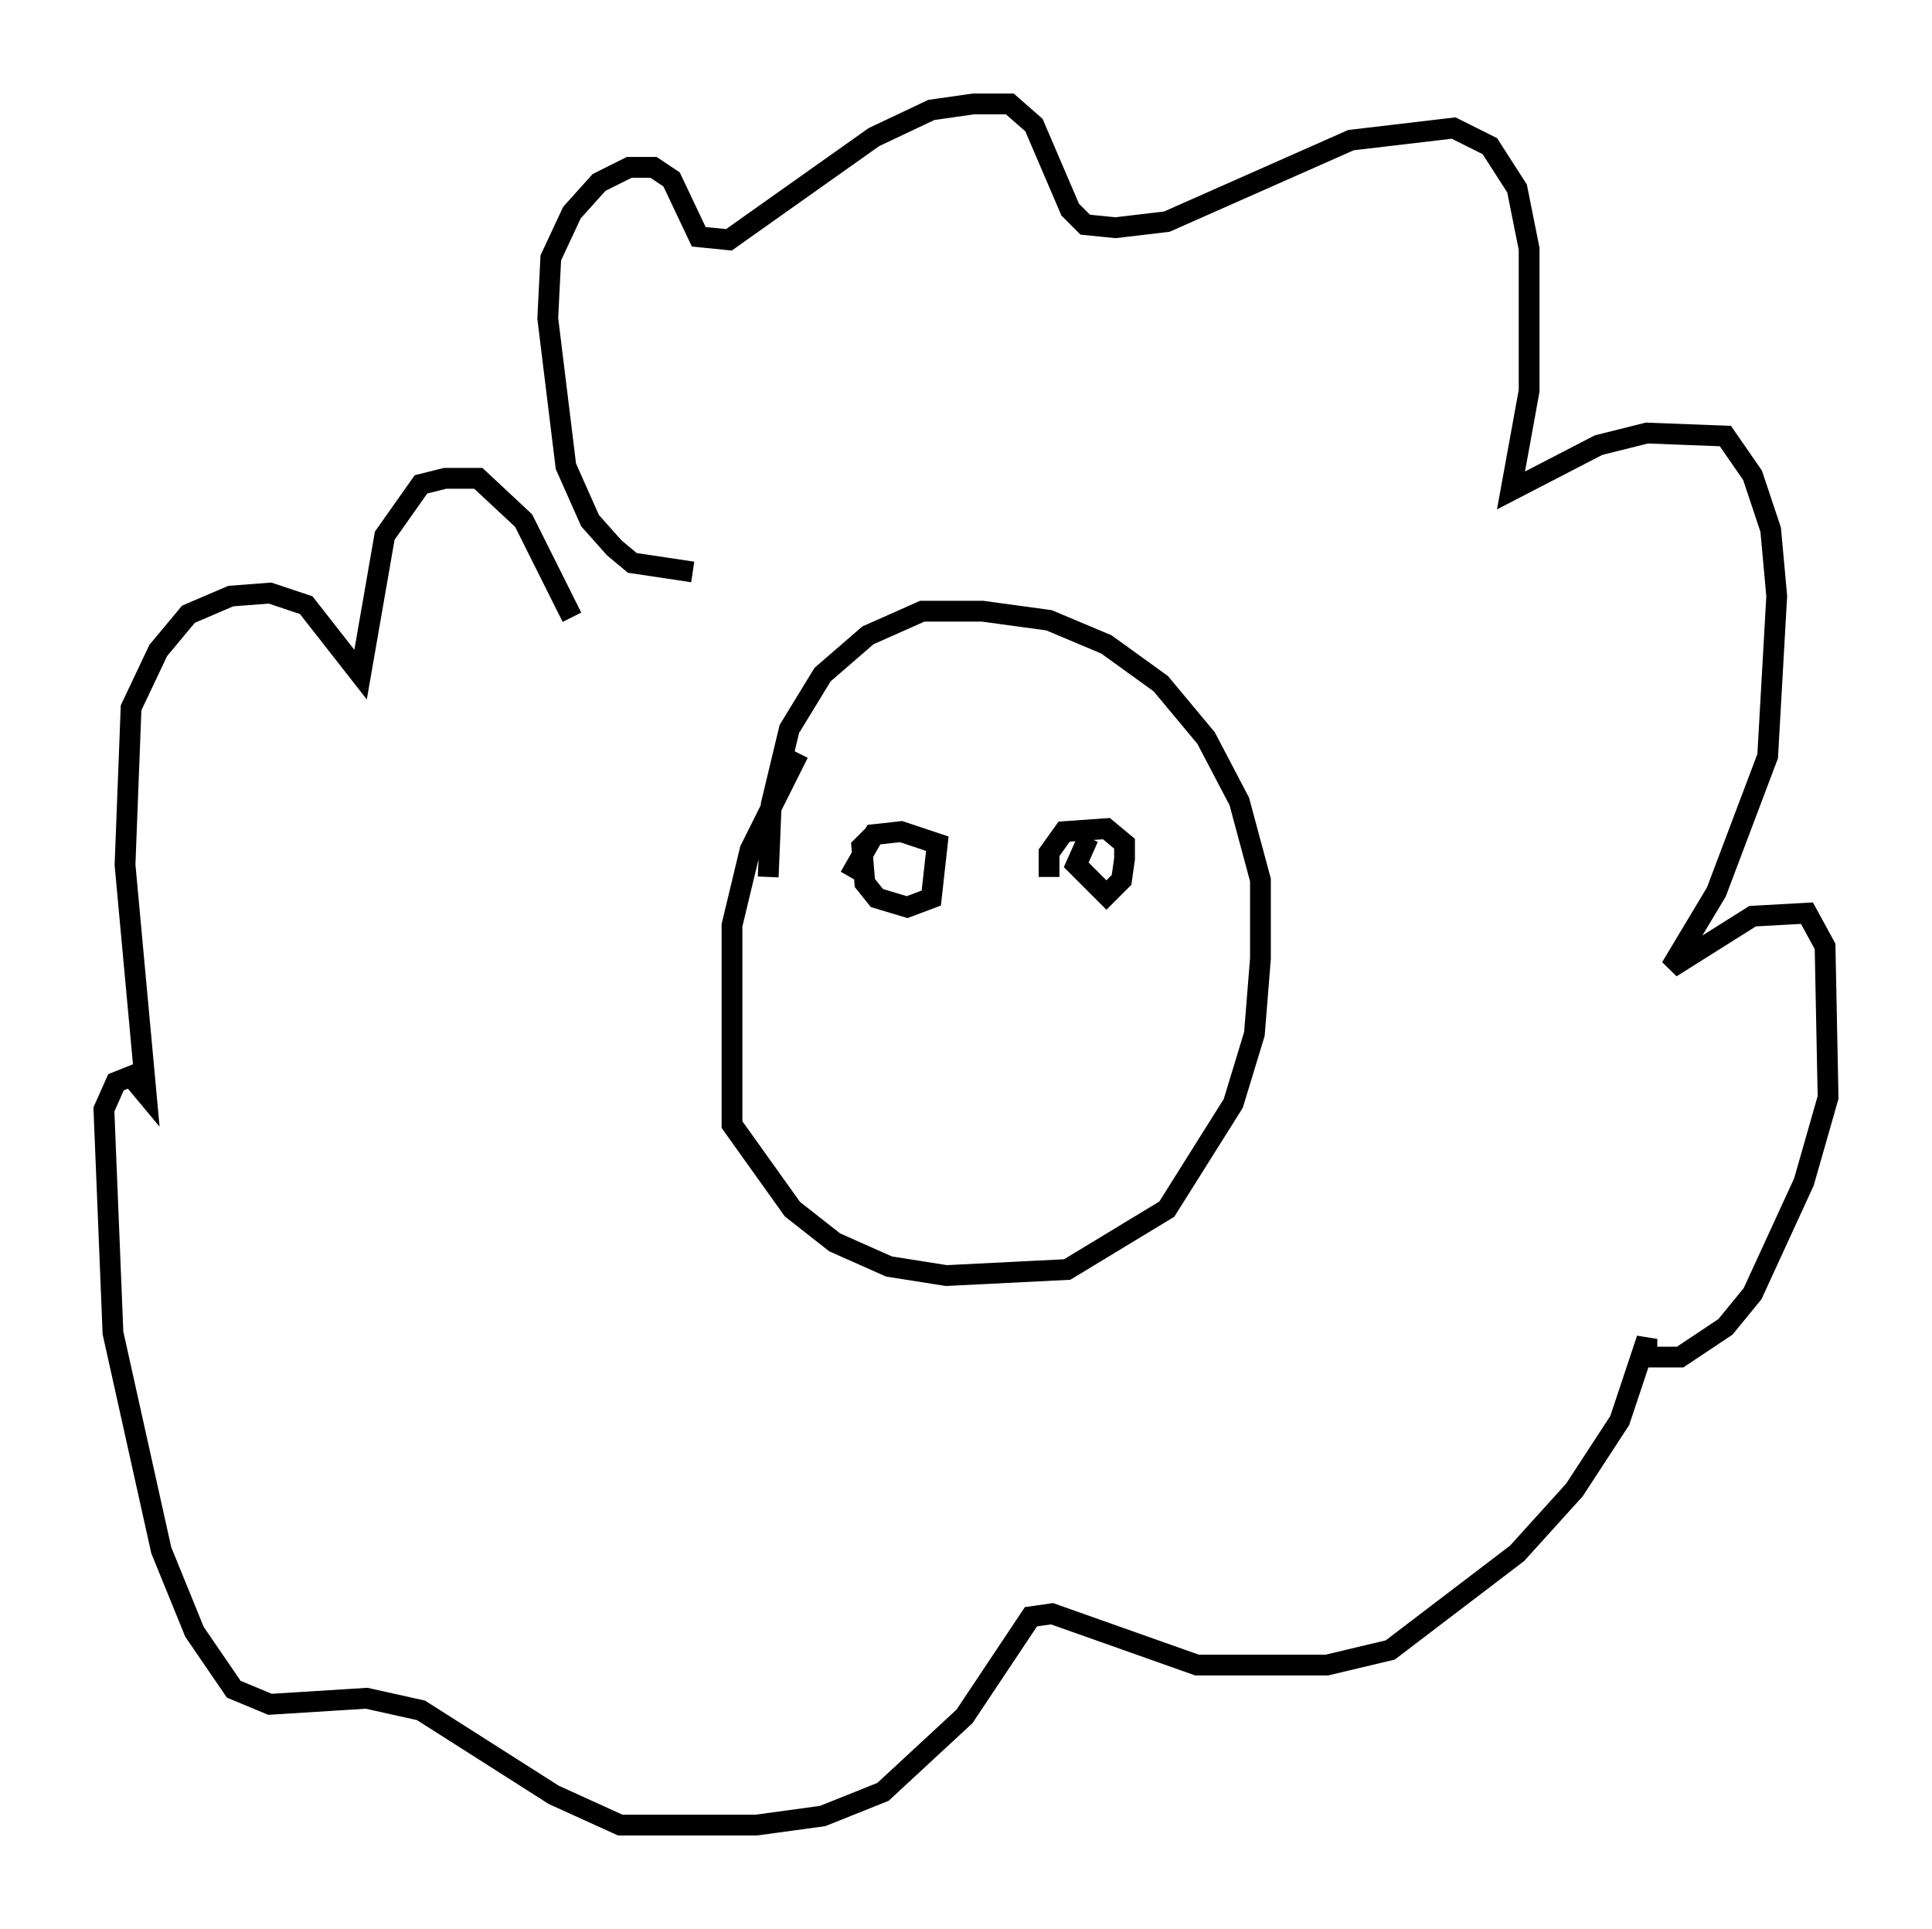 <?xml version="1.0" encoding="utf-8" ?>
<svg baseProfile="full" height="92.793" version="1.1" width="92.938" xmlns="http://www.w3.org/2000/svg" xmlns:ev="http://www.w3.org/2001/xml-events" xmlns:xlink="http://www.w3.org/1999/xlink"><defs /><rect fill="white" height="92.793" width="92.938" x="0" y="0" /><path d="M40.587, 34.922 m-2.179, 1.307 l-2.324, 4.648 -0.872, 3.631 l0.0, 9.587 2.905, 4.067 l2.034, 1.598 2.615, 1.162 l2.76, 0.436 5.81, -0.291 l4.793, -2.905 3.196, -5.084 l1.017, -3.341 0.291, -3.631 l0.0, -3.777 -1.017, -3.777 l-1.598, -3.05 -2.179, -2.615 l-2.615, -1.888 -2.76, -1.162 l-3.196, -0.436 -2.905, 0.0 l-2.615, 1.162 -2.179, 1.888 l-1.598, 2.615 -0.872, 3.631 l-0.145, 3.486 m-3.631, -14.67 l-2.905, -0.436 -0.872, -0.726 l-1.162, -1.307 -1.162, -2.615 l-0.872, -7.117 0.145, -2.905 l1.017, -2.179 1.307, -1.453 l1.453, -0.726 1.162, 0.0 l0.872, 0.581 1.307, 2.76 l1.453, 0.145 6.972, -4.939 l2.76, -1.307 2.034, -0.291 l1.743, 0.0 1.162, 1.017 l1.743, 4.067 0.726, 0.726 l1.453, 0.145 2.469, -0.291 l8.86, -3.922 4.939, -0.581 l1.743, 0.872 1.307, 2.034 l0.581, 2.905 0.0, 6.827 l-0.872, 4.793 4.212, -2.179 l2.324, -0.581 3.777, 0.145 l1.307, 1.888 0.872, 2.615 l0.291, 3.196 -0.436, 7.698 l-2.469, 6.536 -2.179, 3.631 l3.922, -2.469 2.615, -0.145 l0.872, 1.598 0.145, 7.263 l-1.162, 4.067 -2.469, 5.374 l-1.307, 1.598 -2.179, 1.453 l-1.598, 0.0 0.0, -0.872 l-1.307, 3.922 -2.179, 3.341 l-2.76, 3.05 -6.101, 4.648 l-3.05, 0.726 -6.246, 0.0 l-6.972, -2.469 -1.017, 0.145 l-3.196, 4.793 -3.922, 3.631 l-2.905, 1.162 -3.196, 0.436 l-6.536, 0.0 -3.196, -1.453 l-6.391, -4.067 -2.615, -0.581 l-4.648, 0.291 -1.743, -0.726 l-1.888, -2.76 -1.598, -3.922 l-2.324, -10.458 -0.436, -10.749 l0.581, -1.307 0.726, -0.291 l0.726, 0.872 -1.017, -11.039 l0.291, -7.553 1.307, -2.76 l1.453, -1.743 2.034, -0.872 l1.888, -0.145 1.743, 0.581 l2.615, 3.341 1.162, -6.682 l1.743, -2.469 1.162, -0.291 l1.598, 0.0 2.179, 2.034 l2.324, 4.648 m14.67, 10.313 l-0.726, 0.726 0.145, 1.743 l0.581, 0.726 1.453, 0.436 l1.162, -0.436 0.291, -2.615 l-1.743, -0.581 -1.307, 0.145 l-1.162, 2.034 m11.475, -1.888 l-0.581, 1.307 1.453, 1.453 l0.726, -0.726 0.145, -1.017 l0.0, -0.726 -0.872, -0.726 l-2.034, 0.145 -0.726, 1.017 l0.0, 1.162 " fill="none" stroke="black" stroke-width="1" /></svg>
